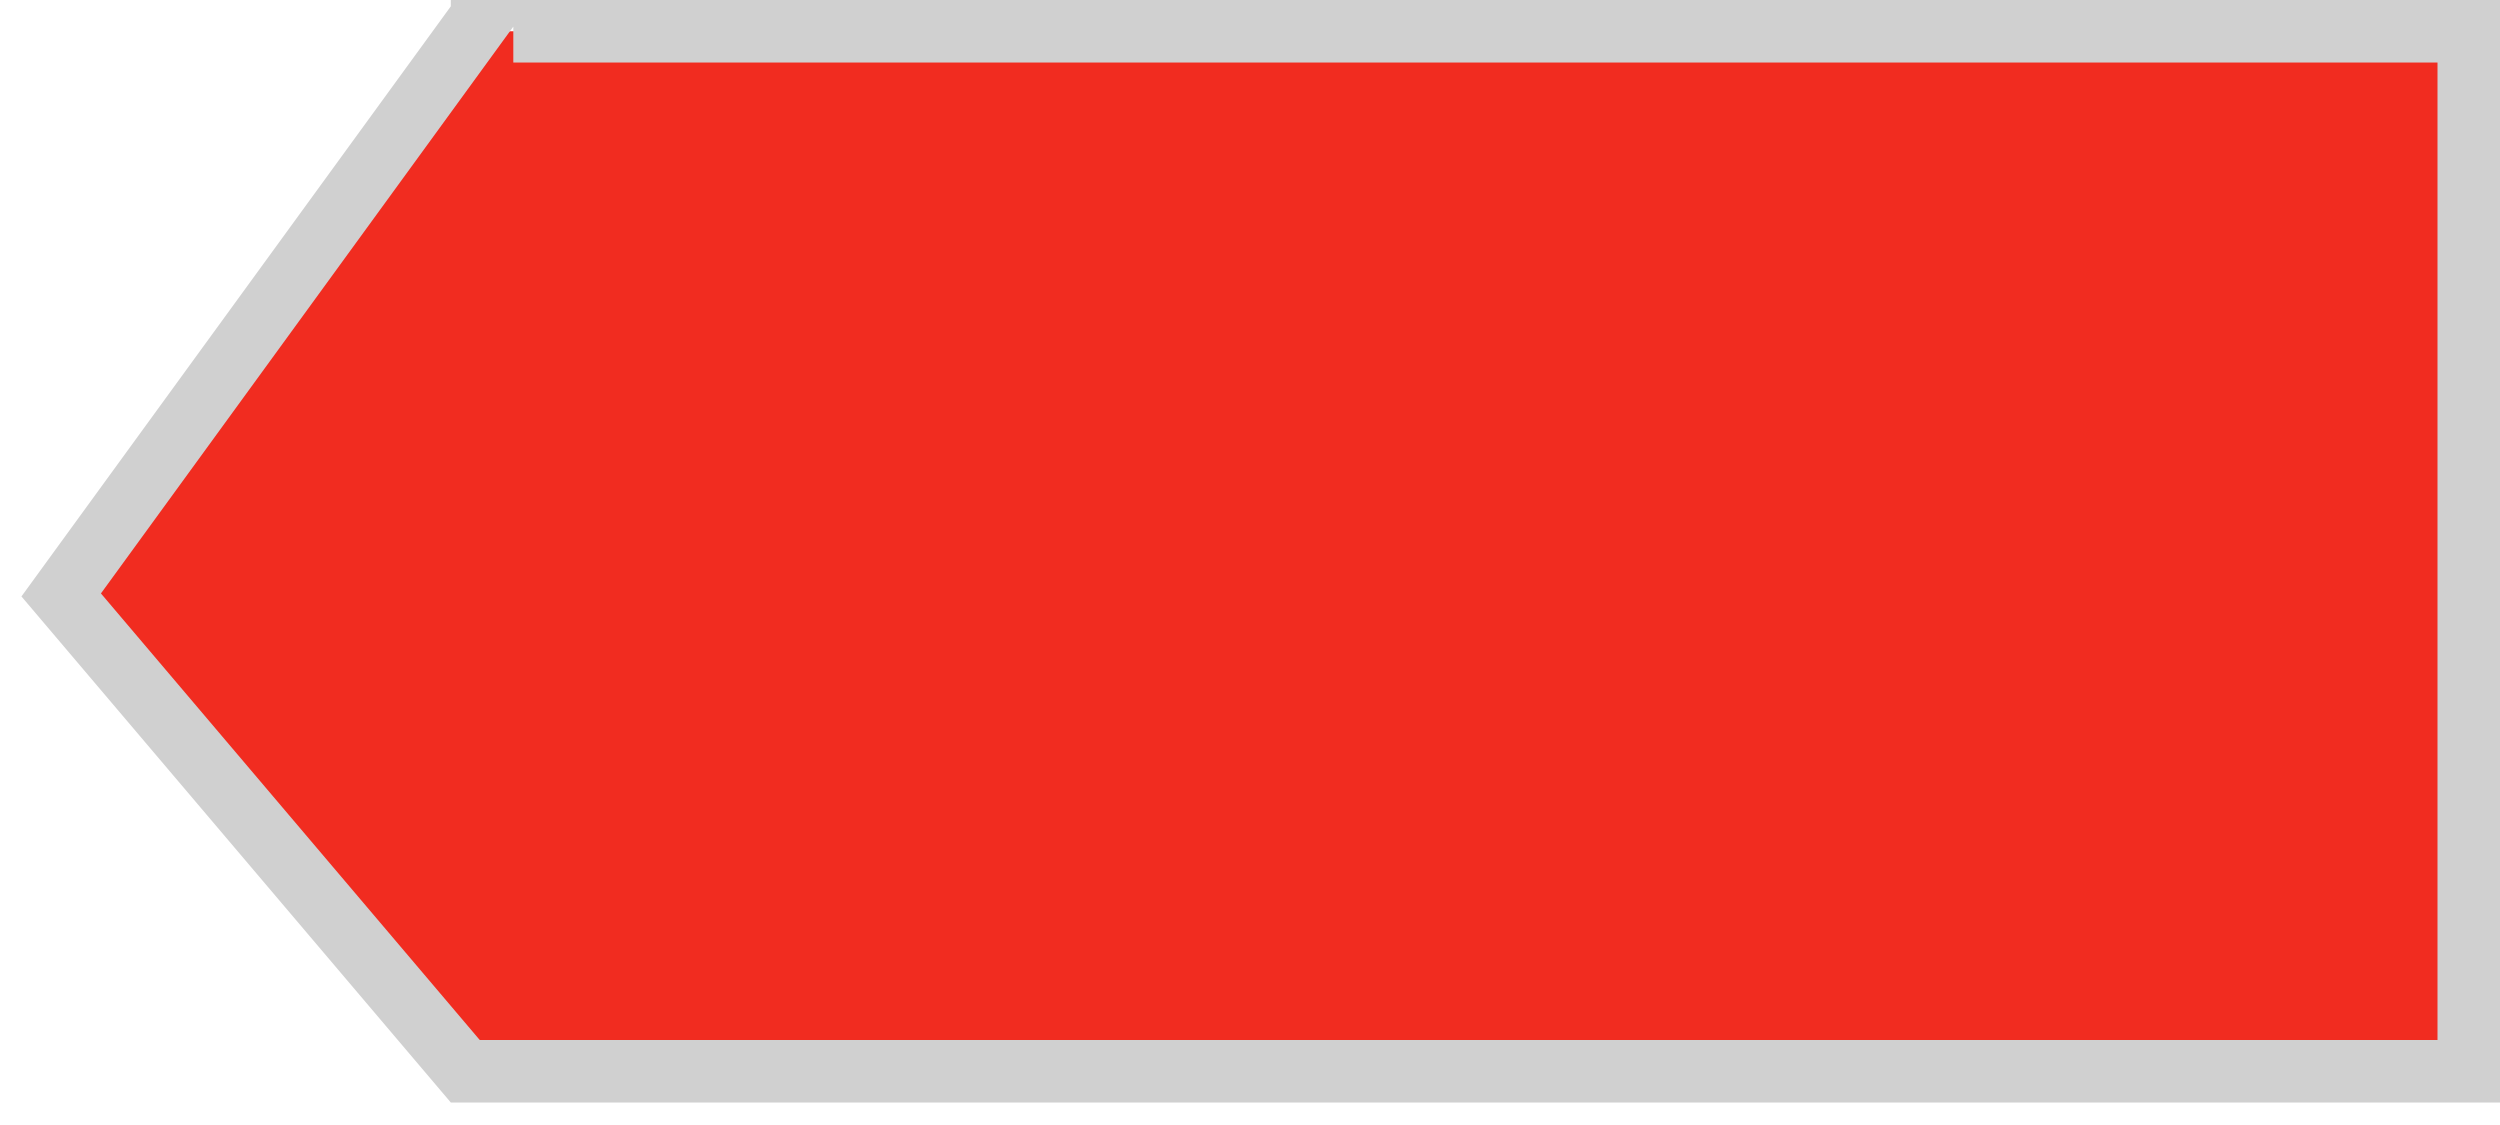 ﻿<?xml version="1.0" encoding="utf-8"?>
<svg version="1.1" xmlns:xlink="http://www.w3.org/1999/xlink" width="40px" height="18px" xmlns="http://www.w3.org/2000/svg">
  <g transform="matrix(1 0 0 1 -450 -896 )">
    <path d="M 457.713 896.264  C 457.713 896.264  457.713 896.5  457.713 896.5  C 457.713 896.5  489.5 896.5  489.5 896.5  C 489.5 896.5  489.5 913.14  489.5 913.14  C 489.5 913.14  457.445 913.14  457.445 913.14  C 457.445 913.14  450.979 905.519  450.979 905.519  C 450.979 905.519  457.713 896.264  457.713 896.264  Z " fill-rule="nonzero" fill="#f12c20" stroke="none" />
    <path d="M 457.213 896.101  C 457.213 896.101  457.213 896  457.213 896  C 457.213 896  490 896  490 896  C 490 896  490 913.64  490 913.64  C 490 913.64  457.213 913.64  457.213 913.64  C 457.213 913.64  450.343 905.543  450.343 905.543  C 450.343 905.543  457.213 896.101  457.213 896.101  Z M 458.213 896.426  C 458.213 896.426  451.615 905.495  451.615 905.495  C 451.615 905.495  457.676 912.64  457.676 912.64  C 457.676 912.64  489 912.64  489 912.64  C 489 912.64  489 897  489 897  C 489 897  458.213 897  458.213 897  C 458.213 897  458.213 896.426  458.213 896.426  Z " fill-rule="nonzero" fill="#d0d0d0" stroke="none" />
  </g>
</svg>